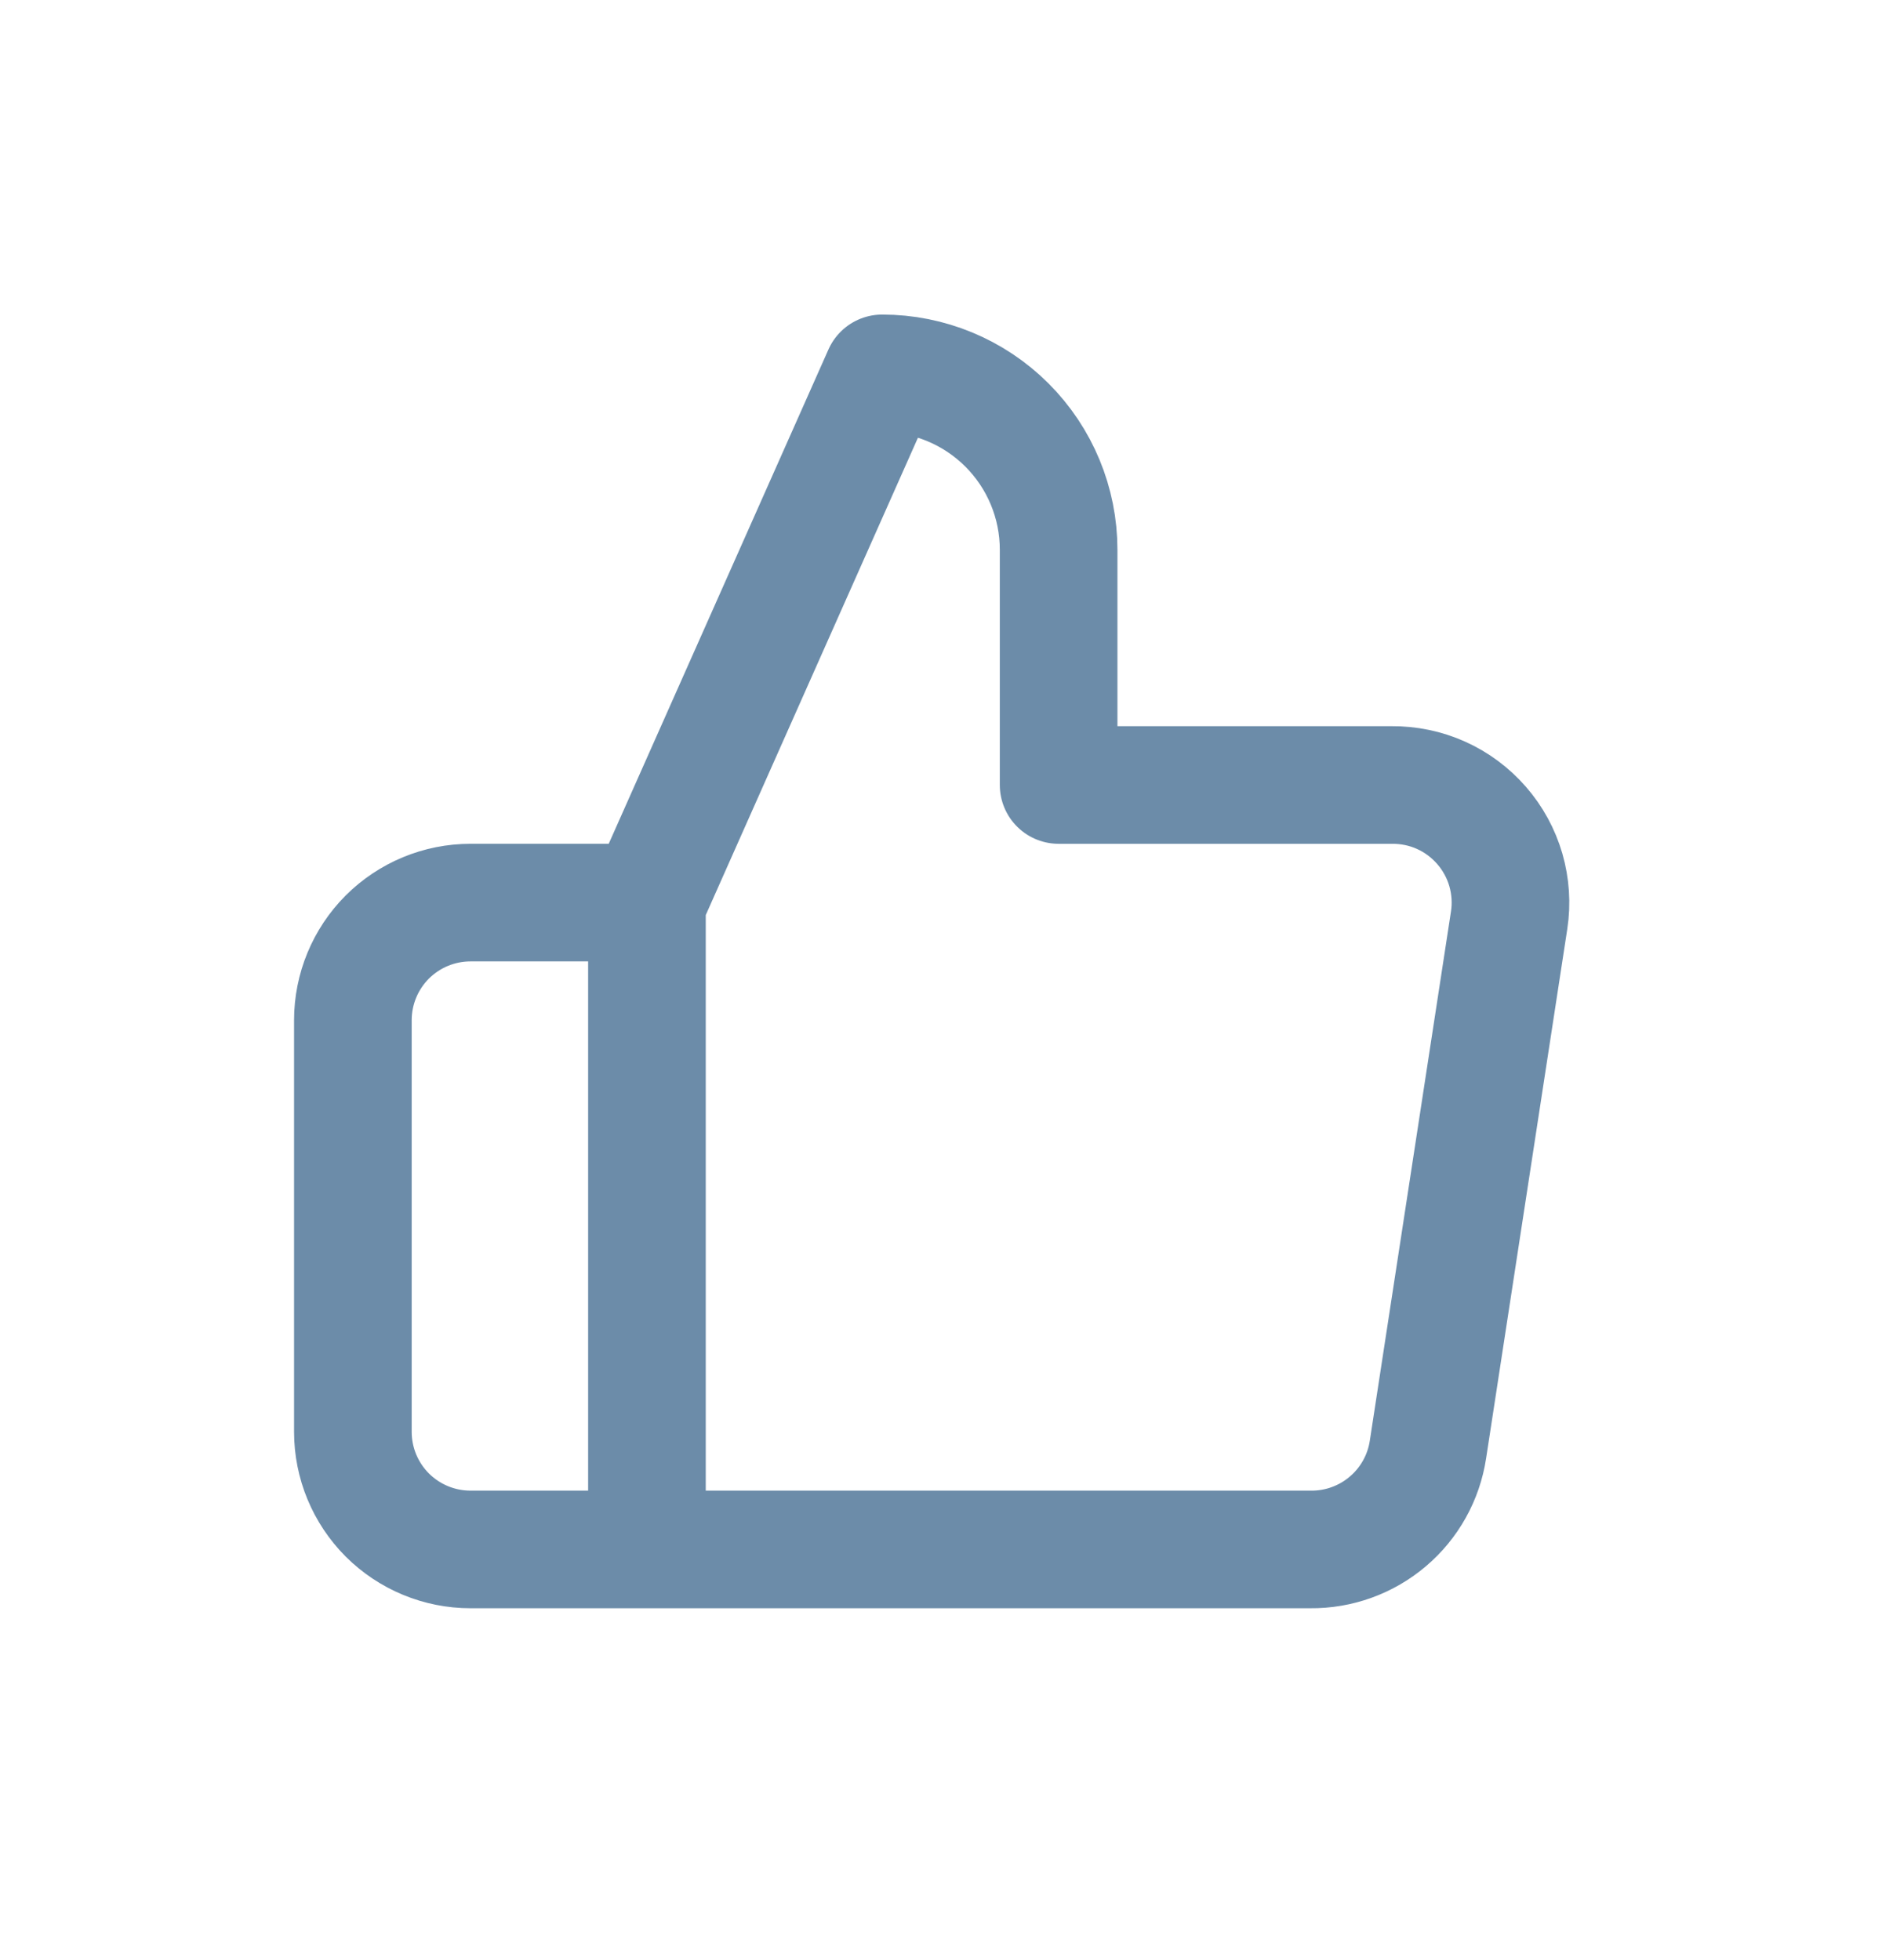<svg width="24" height="25" viewBox="0 0 24 25" fill="none" xmlns="http://www.w3.org/2000/svg">
<g opacity="0.7">
<path d="M8.25 11.512L11.25 4.762C11.847 4.762 12.419 4.999 12.841 5.421C13.263 5.843 13.5 6.415 13.5 7.012V10.012H17.745C17.962 10.01 18.178 10.054 18.376 10.143C18.575 10.232 18.751 10.364 18.894 10.528C19.037 10.692 19.142 10.885 19.203 11.094C19.263 11.303 19.278 11.522 19.245 11.737L18.21 18.487C18.156 18.845 17.974 19.171 17.698 19.405C17.423 19.639 17.072 19.766 16.71 19.762H8.25M8.25 11.512V19.762M8.25 11.512H6C5.602 11.512 5.221 11.67 4.939 11.951C4.658 12.233 4.5 12.614 4.5 13.012V18.262C4.5 18.66 4.658 19.041 4.939 19.323C5.221 19.604 5.602 19.762 6 19.762H8.25" stroke="#2D5B85" stroke-width="1.5" stroke-linecap="round" stroke-linejoin="round"/>
</g>
</svg>
